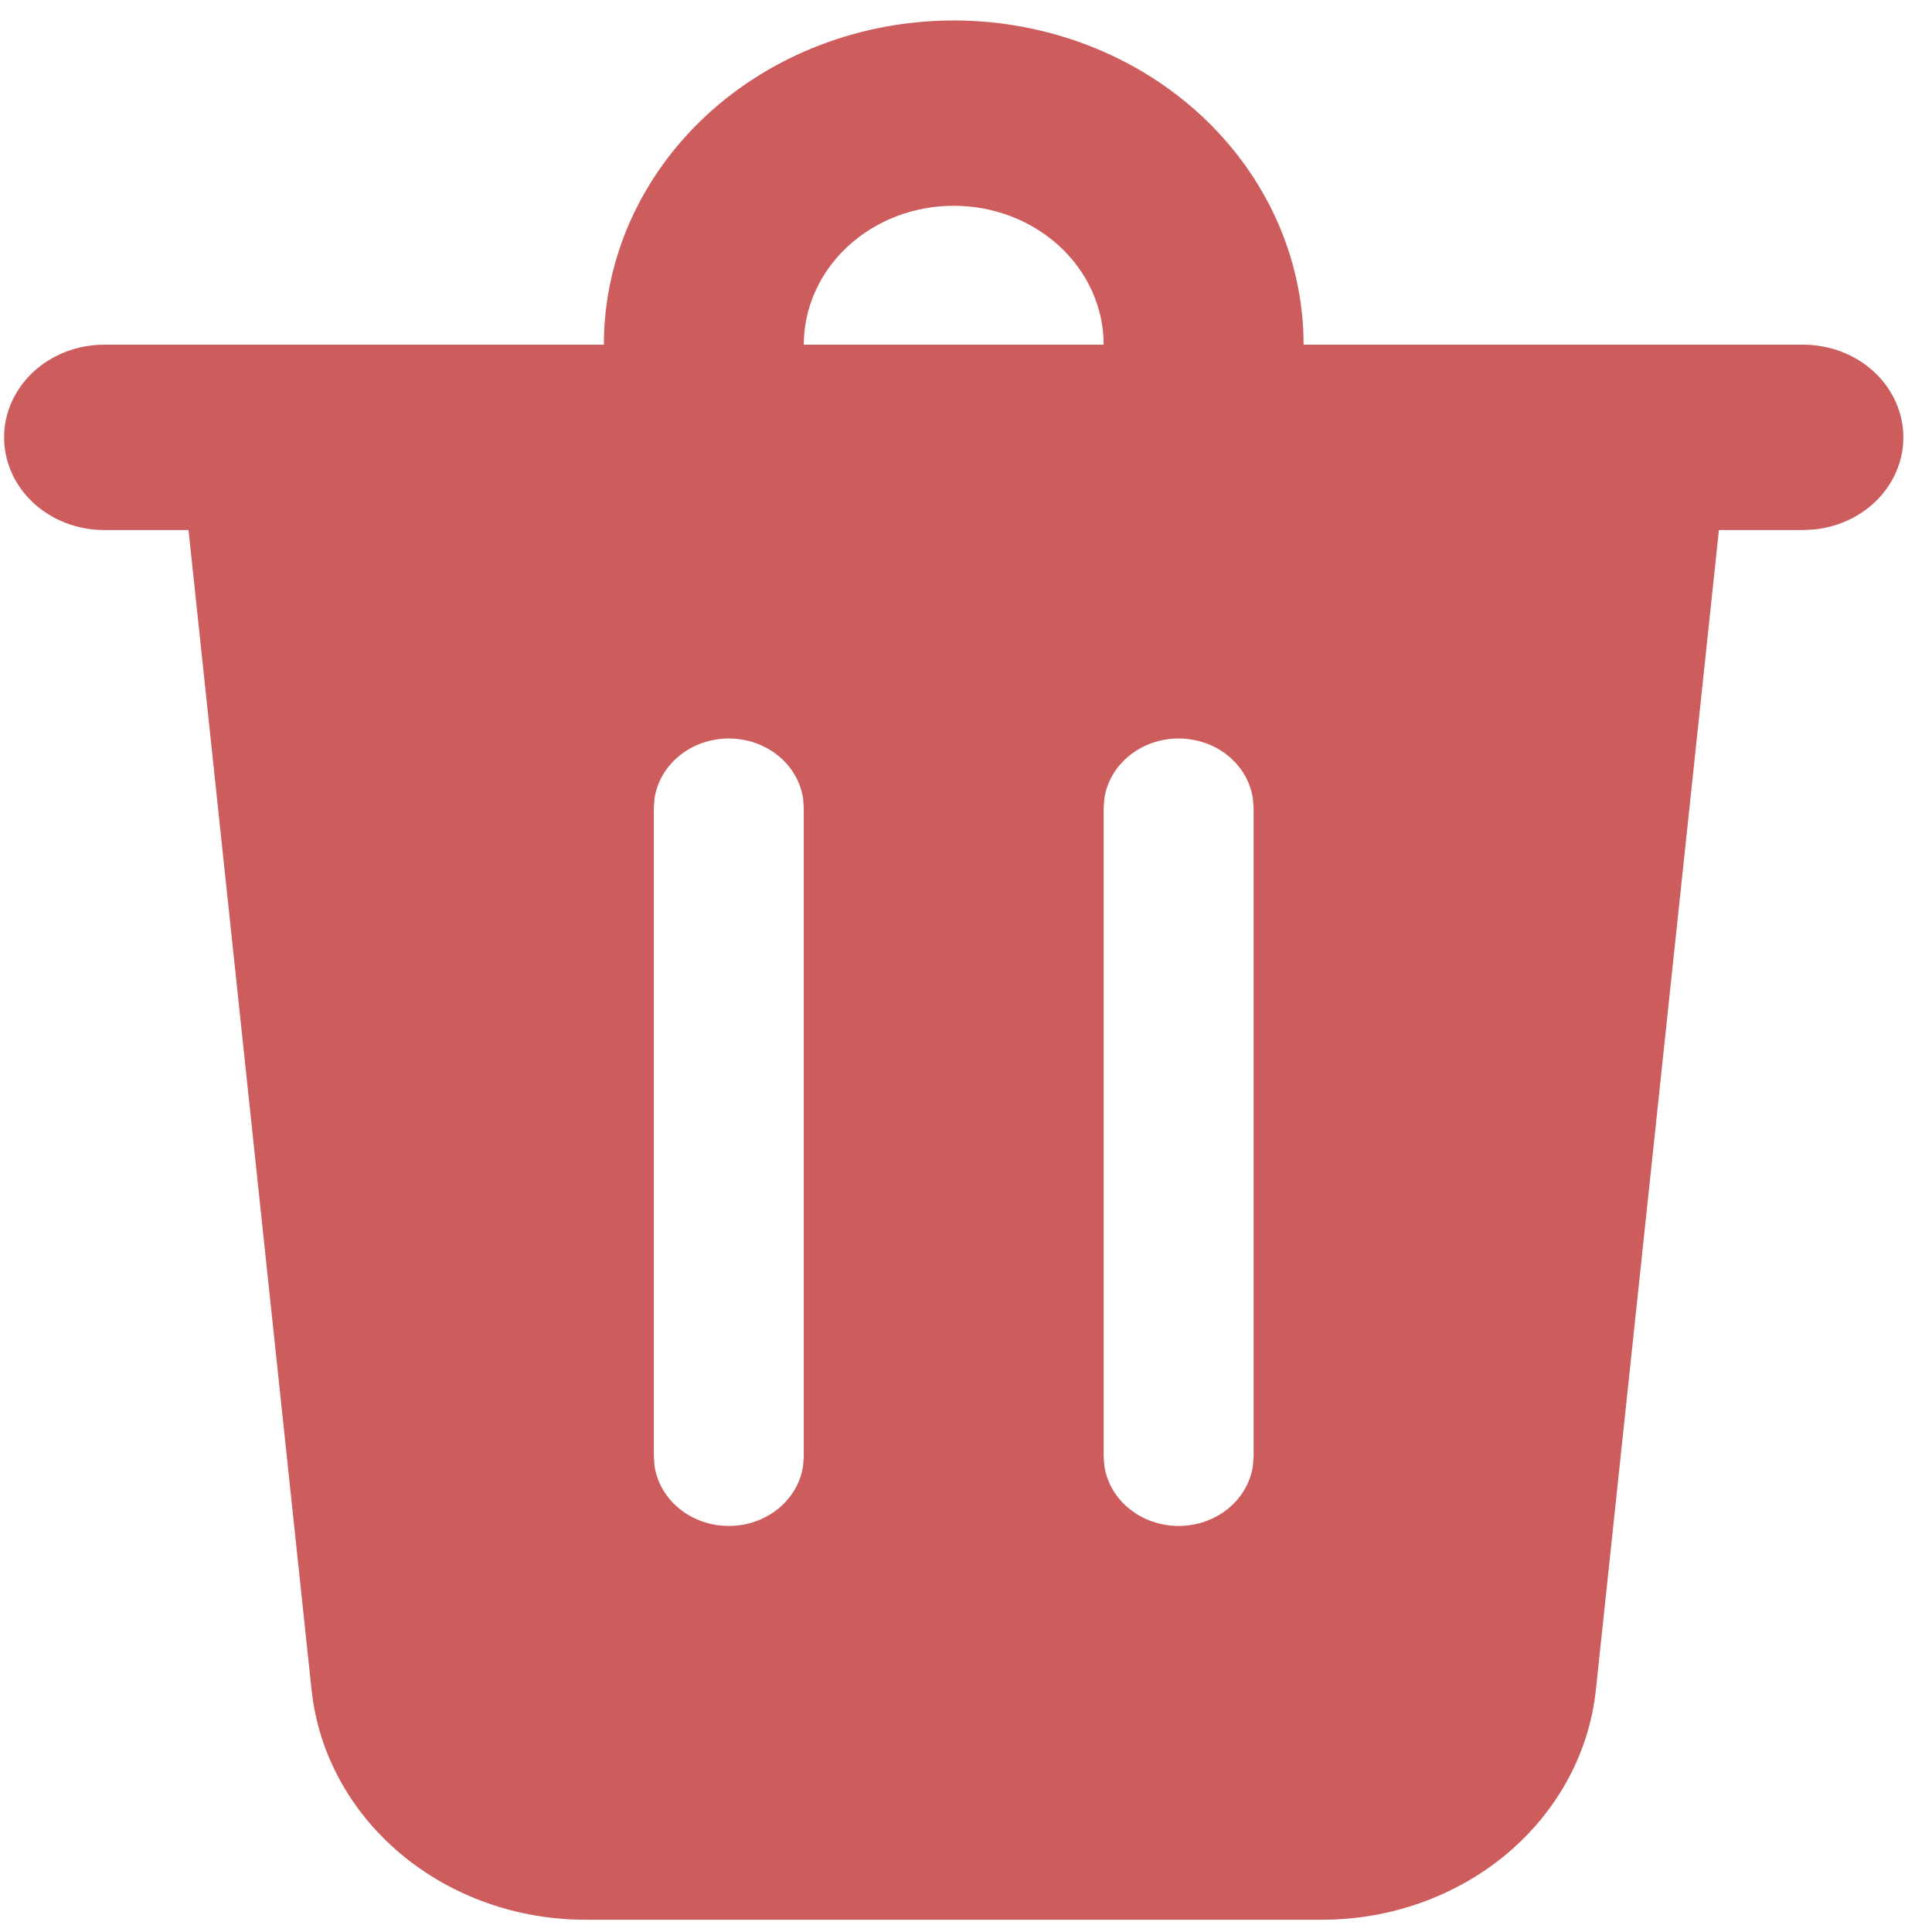 <svg width="59" height="59" viewBox="0 0 59 59" fill="none" xmlns="http://www.w3.org/2000/svg">
<path d="M58.125 13.357C58.125 14.05 57.85 14.719 57.354 15.236C56.857 15.754 56.172 16.085 55.429 16.166L55.072 16.186H52.493L48.735 51.608C48.531 53.531 47.562 55.313 46.018 56.61C44.473 57.907 42.464 58.625 40.38 58.625H17.87C15.786 58.625 13.777 57.907 12.232 56.61C10.688 55.313 9.719 53.531 9.515 51.608L5.757 16.186H3.178C2.368 16.186 1.592 15.888 1.019 15.357C0.447 14.827 0.125 14.107 0.125 13.357C0.125 12.606 0.447 11.887 1.019 11.356C1.592 10.825 2.368 10.527 3.178 10.527H18.441C18.441 9.227 18.717 7.939 19.254 6.738C19.791 5.537 20.578 4.445 21.57 3.525C22.562 2.606 23.74 1.876 25.036 1.379C26.333 0.881 27.722 0.625 29.125 0.625C30.528 0.625 31.917 0.881 33.214 1.379C34.51 1.876 35.688 2.606 36.68 3.525C37.672 4.445 38.459 5.537 38.996 6.738C39.533 7.939 39.809 9.227 39.809 10.527H55.072C55.882 10.527 56.658 10.825 57.231 11.356C57.803 11.887 58.125 12.606 58.125 13.357ZM35.993 22.552C35.44 22.552 34.906 22.738 34.489 23.075C34.072 23.412 33.801 23.877 33.725 24.385L33.704 24.674V44.479L33.725 44.767C33.801 45.275 34.072 45.74 34.489 46.077C34.906 46.414 35.44 46.6 35.993 46.6C36.547 46.6 37.081 46.414 37.498 46.077C37.915 45.74 38.186 45.275 38.261 44.767L38.283 44.479V24.674L38.261 24.385C38.186 23.877 37.915 23.412 37.498 23.075C37.081 22.738 36.547 22.552 35.993 22.552V22.552ZM22.257 22.552C21.703 22.552 21.169 22.738 20.752 23.075C20.335 23.412 20.064 23.877 19.988 24.385L19.967 24.674V44.479L19.988 44.767C20.064 45.275 20.335 45.74 20.752 46.077C21.169 46.414 21.703 46.6 22.257 46.6C22.81 46.6 23.344 46.414 23.761 46.077C24.178 45.74 24.449 45.275 24.525 44.767L24.546 44.479V24.674L24.525 24.385C24.449 23.877 24.178 23.412 23.761 23.075C23.344 22.738 22.81 22.552 22.257 22.552V22.552ZM29.125 6.284C27.911 6.284 26.746 6.731 25.887 7.527C25.029 8.322 24.546 9.402 24.546 10.527H33.704C33.704 9.402 33.221 8.322 32.363 7.527C31.504 6.731 30.339 6.284 29.125 6.284Z" fill="#CD5C5C"/>
</svg>

